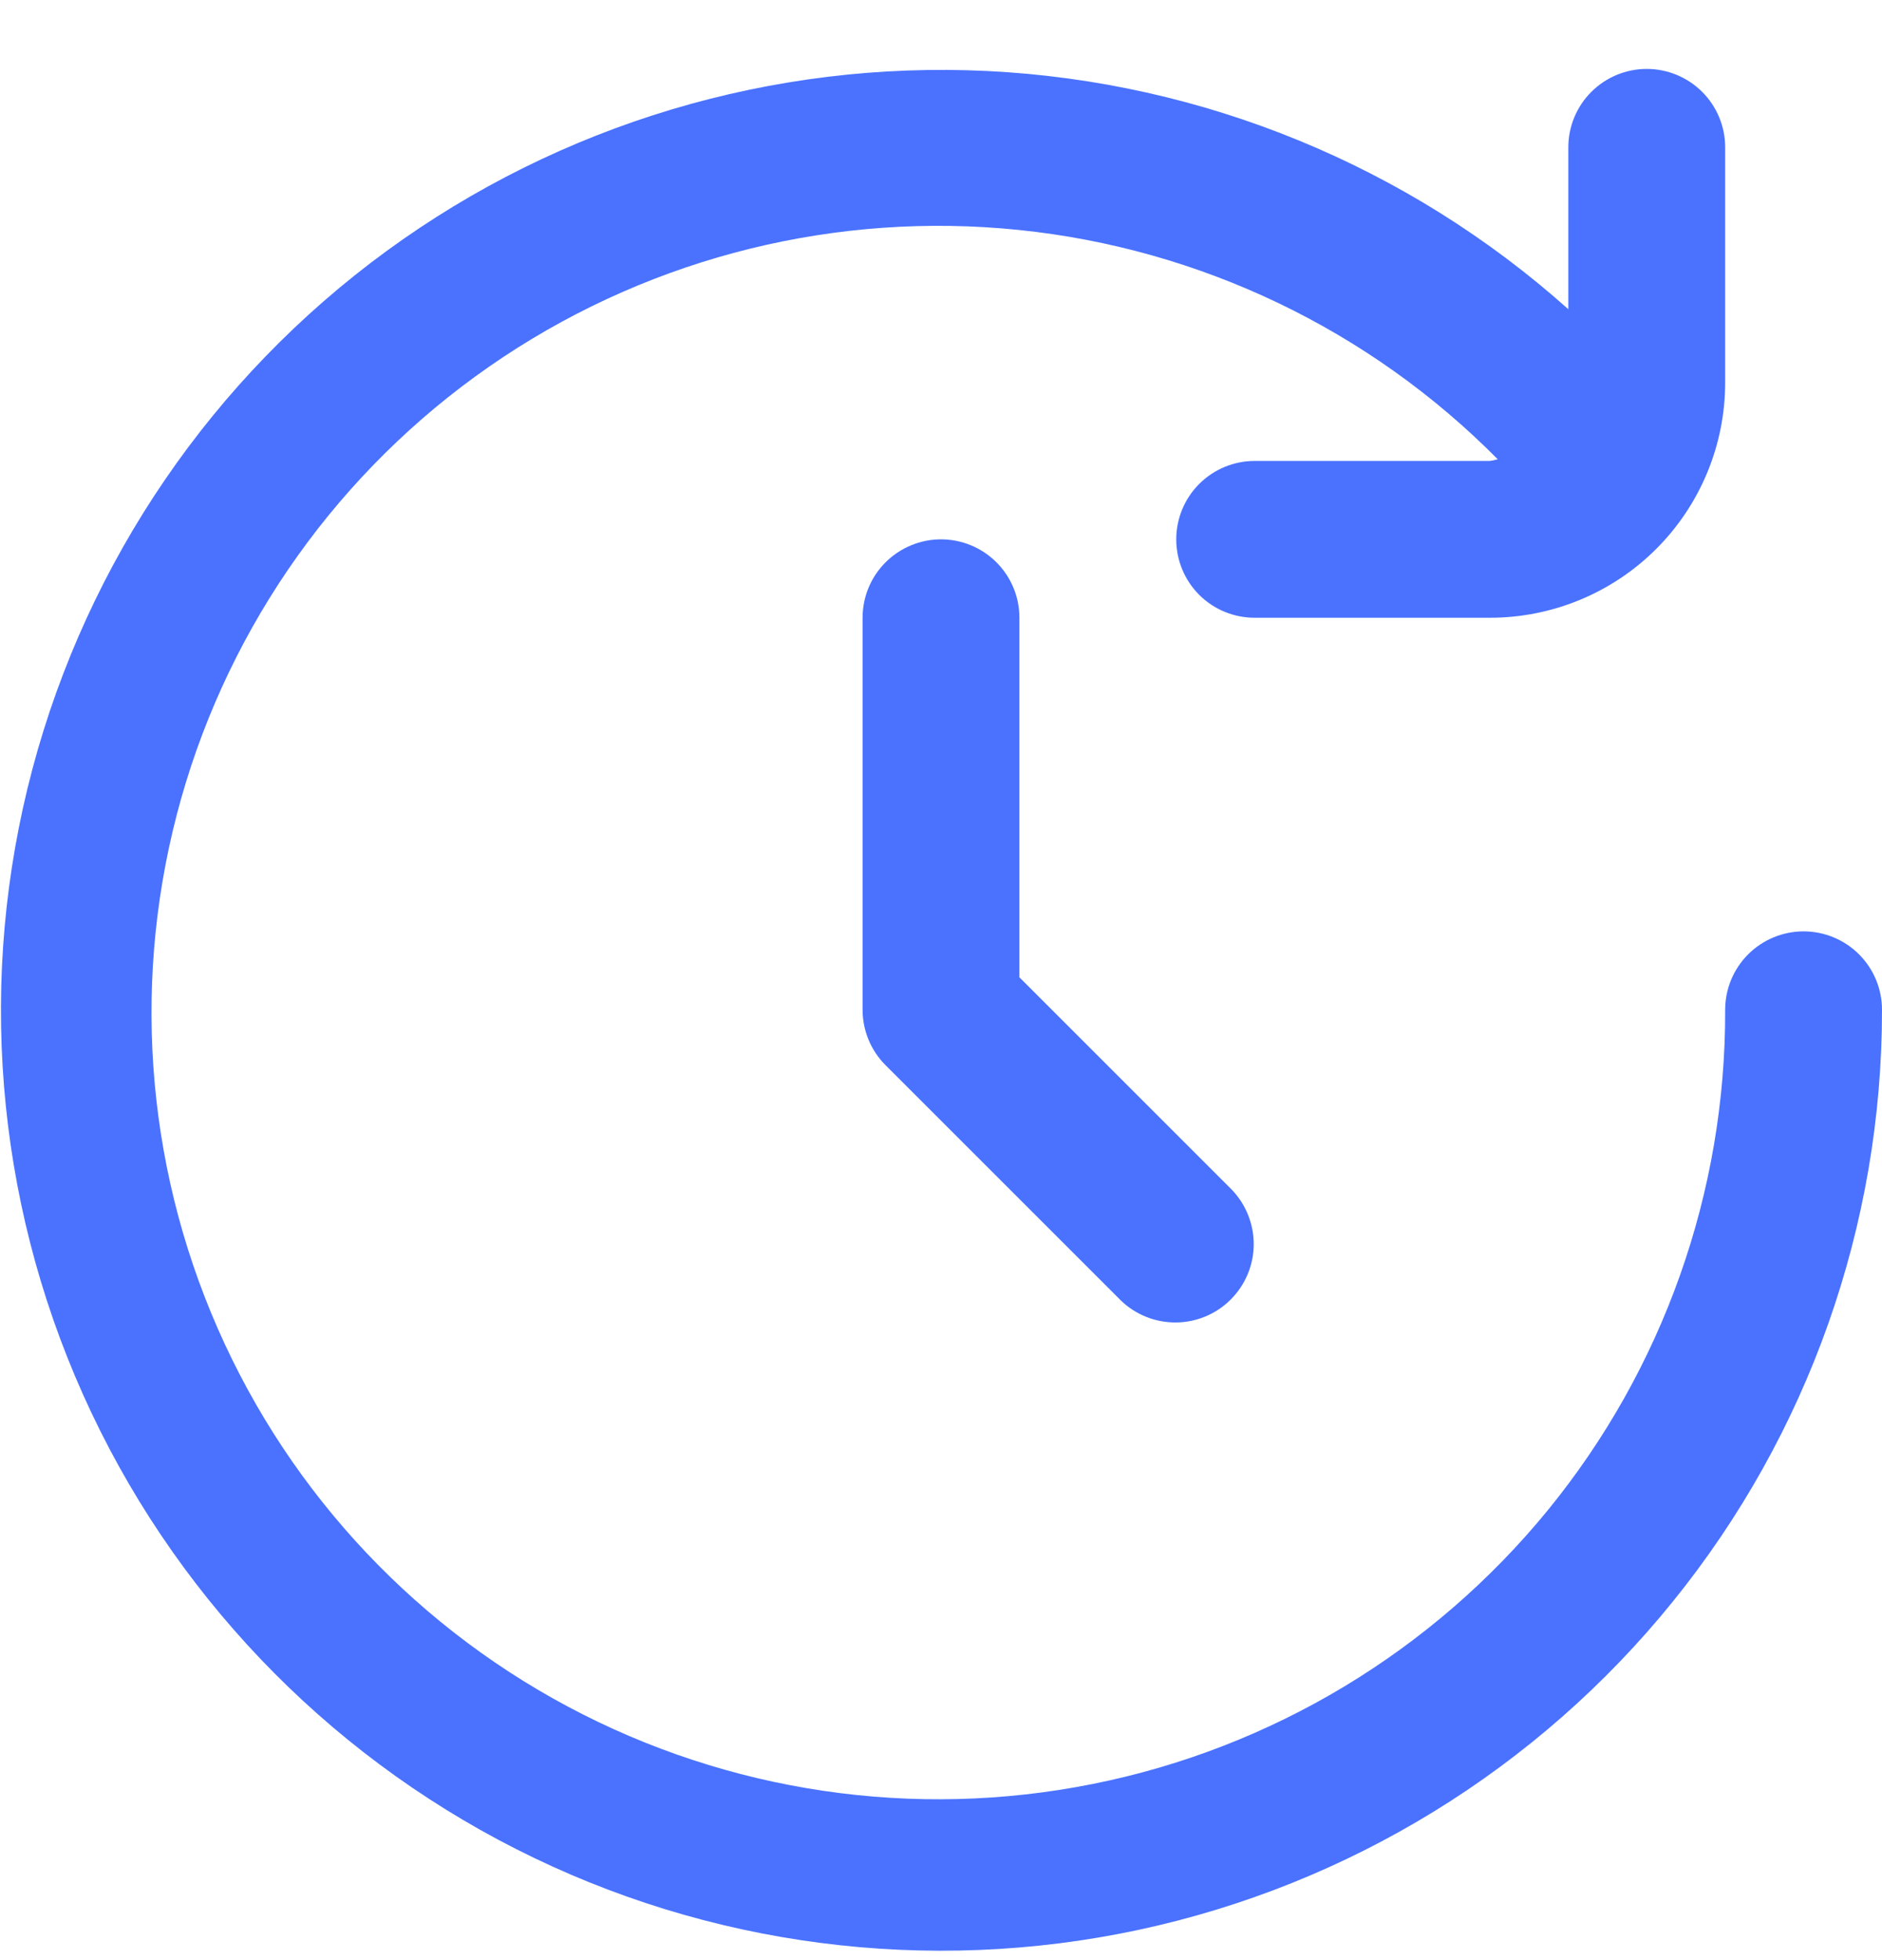 <svg width="24" height="25" viewBox="0 0 24 25" fill="none" xmlns="http://www.w3.org/2000/svg">
<g clip-path="url(#clip0_412_6)">
<path d="M23 11.879C22.735 11.879 22.48 11.985 22.293 12.172C22.105 12.36 22 12.614 22 12.879C22.008 15.205 21.208 17.461 19.738 19.262C18.267 21.062 16.216 22.297 13.936 22.753C11.656 23.21 9.288 22.86 7.237 21.764C5.186 20.668 3.58 18.894 2.692 16.745C1.804 14.596 1.691 12.205 2.37 9.981C3.05 7.758 4.481 5.839 6.419 4.553C8.356 3.268 10.68 2.695 12.993 2.933C15.306 3.171 17.465 4.205 19.1 5.858C19.067 5.867 19.034 5.874 19 5.879H16C15.735 5.879 15.48 5.985 15.293 6.172C15.105 6.36 15 6.614 15 6.879C15 7.145 15.105 7.399 15.293 7.587C15.48 7.774 15.735 7.879 16 7.879H19C19.796 7.879 20.559 7.563 21.121 7.001C21.684 6.438 22 5.675 22 4.879V1.879C22 1.614 21.895 1.36 21.707 1.172C21.52 0.985 21.265 0.879 21 0.879C20.735 0.879 20.48 0.985 20.293 1.172C20.105 1.36 20 1.614 20 1.879V3.944C17.953 2.114 15.339 1.042 12.596 0.906C9.853 0.771 7.146 1.582 4.929 3.202C2.712 4.823 1.118 7.155 0.413 9.81C-0.291 12.464 -0.063 15.28 1.059 17.787C2.181 20.293 4.13 22.339 6.579 23.582C9.028 24.825 11.829 25.189 14.515 24.615C17.201 24.04 19.608 22.561 21.334 20.425C23.061 18.29 24.002 15.626 24 12.879C24 12.614 23.895 12.36 23.707 12.172C23.52 11.985 23.265 11.879 23 11.879Z" fill="#4A72FF"/>
<path d="M12 6.879C11.735 6.879 11.481 6.985 11.293 7.172C11.105 7.36 11 7.614 11 7.879V12.879C11 13.145 11.106 13.399 11.293 13.586L14.293 16.586C14.482 16.769 14.734 16.869 14.997 16.867C15.259 16.865 15.51 16.76 15.695 16.574C15.88 16.389 15.986 16.138 15.988 15.876C15.99 15.614 15.889 15.361 15.707 15.172L13 12.465V7.879C13 7.614 12.895 7.36 12.707 7.172C12.52 6.985 12.265 6.879 12 6.879Z" fill="#4A72FF"/>
</g>
<defs>
<clipPath id="clip0_412_6">
<rect width="24" height="24" fill="white" transform="translate(0 0.879)"/>
</clipPath>
</defs>
</svg>
